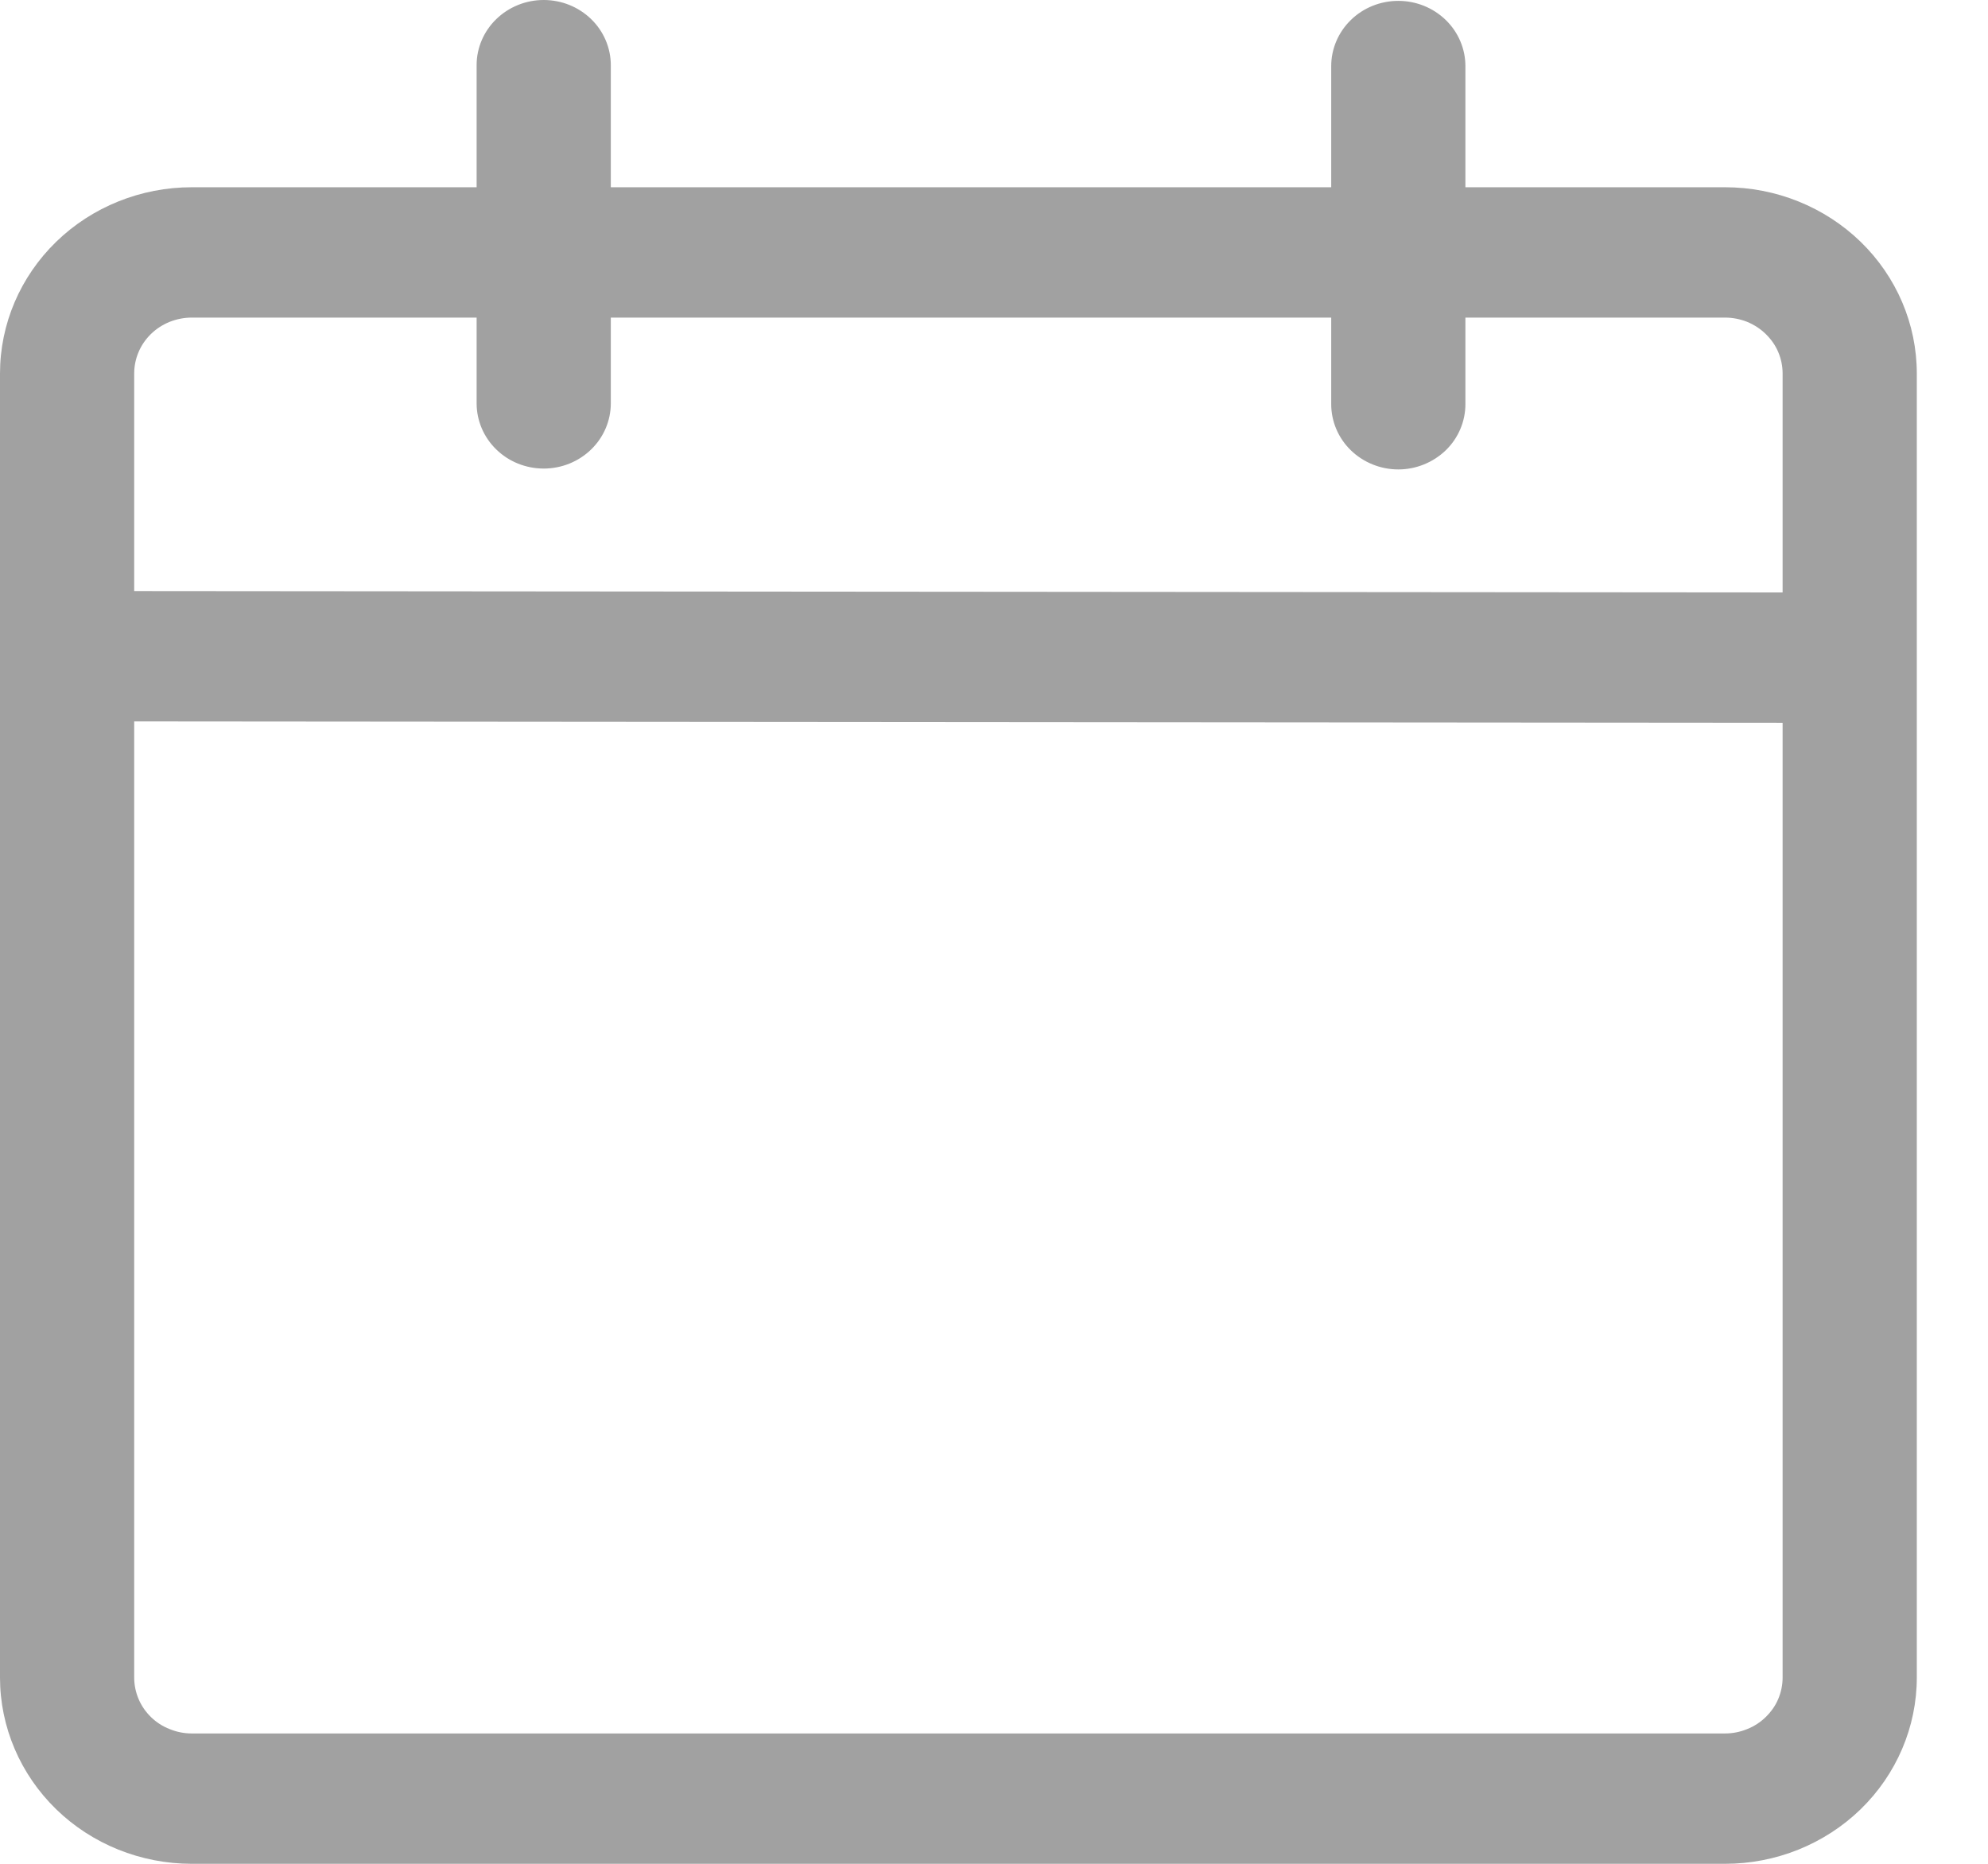 <svg width="16" height="15" viewBox="0 0 16 15" fill="none" xmlns="http://www.w3.org/2000/svg">
<path d="M4.376 0C4.519 0 4.656 0.055 4.758 0.154C4.859 0.252 4.916 0.386 4.916 0.525V1.507H10.714V0.532C10.714 0.393 10.771 0.259 10.872 0.161C10.973 0.062 11.111 0.007 11.254 0.007C11.397 0.007 11.534 0.062 11.636 0.161C11.737 0.259 11.794 0.393 11.794 0.532V1.507H13.884C14.293 1.507 14.685 1.665 14.975 1.946C15.264 2.227 15.427 2.608 15.427 3.006V13.501C15.427 13.898 15.264 14.28 14.975 14.561C14.685 14.842 14.293 15 13.884 15H1.543C1.134 15 0.741 14.842 0.452 14.561C0.163 14.28 0 13.898 0 13.501L0 3.006C0 2.608 0.163 2.227 0.452 1.946C0.741 1.665 1.134 1.507 1.543 1.507H3.836V0.524C3.836 0.385 3.893 0.252 3.994 0.154C4.096 0.055 4.233 -1.41948e-07 4.376 0ZM1.08 5.806V13.501C1.08 13.56 1.092 13.618 1.115 13.673C1.138 13.728 1.172 13.777 1.215 13.819C1.258 13.861 1.309 13.894 1.366 13.916C1.422 13.939 1.482 13.951 1.543 13.951H13.884C13.945 13.951 14.005 13.939 14.061 13.916C14.117 13.894 14.168 13.861 14.211 13.819C14.254 13.777 14.289 13.728 14.312 13.673C14.335 13.618 14.347 13.56 14.347 13.501V5.817L1.08 5.806ZM3.836 2.556H1.543C1.482 2.556 1.422 2.568 1.366 2.59C1.309 2.613 1.258 2.646 1.215 2.688C1.172 2.73 1.138 2.779 1.115 2.834C1.092 2.888 1.08 2.947 1.08 3.006V4.757L14.347 4.768V3.006C14.347 2.947 14.335 2.888 14.312 2.834C14.289 2.779 14.254 2.73 14.211 2.688C14.168 2.646 14.117 2.613 14.061 2.59C14.005 2.568 13.945 2.556 13.884 2.556H11.794V3.253C11.794 3.392 11.737 3.526 11.636 3.624C11.534 3.722 11.397 3.778 11.254 3.778C11.111 3.778 10.973 3.722 10.872 3.624C10.771 3.526 10.714 3.392 10.714 3.253V2.556H4.916V3.246C4.916 3.385 4.859 3.519 4.758 3.617C4.656 3.716 4.519 3.771 4.376 3.771C4.233 3.771 4.095 3.716 3.994 3.617C3.893 3.519 3.836 3.385 3.836 3.246V2.556Z" fill="#A1A1A1"/>
</svg>
